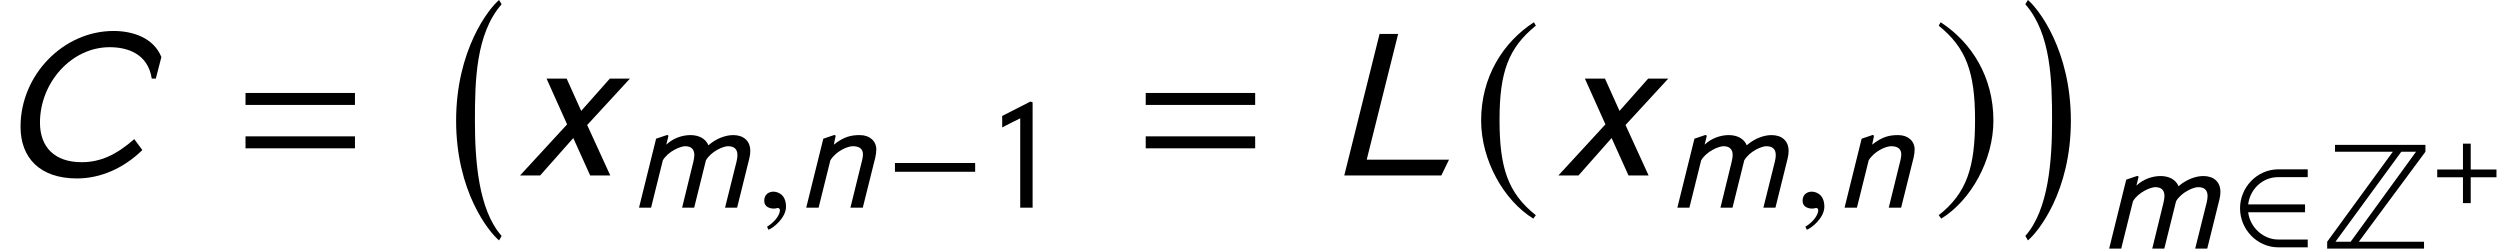 <?xml version='1.0' encoding='UTF-8'?>
<!-- This file was generated by dvisvgm 3.1.1 -->
<svg version='1.1' xmlns='http://www.w3.org/2000/svg' xmlns:xlink='http://www.w3.org/1999/xlink' width='139.334pt' height='13.856pt' viewBox='162.954 82.961 139.334 13.856'>
<defs>
<path id='g14-0' d='M3.76-1.5V-1.867H.406V-1.5H3.76Z'/>
<path id='g14-50' d='M3.171-.052V-.38H1.926C1.336-.38 .76-.865 .681-1.52H3.059V-1.847H.681C.753-2.47 1.271-2.987 1.926-2.987H3.171V-3.315H1.952C1.042-3.315 .341-2.555 .341-1.684S1.042-.052 1.952-.052H3.171Z'/>
<path id='g14-184' d='M1.631-1.874H.197V-1.441H1.631V0H2.063V-1.441H3.498V-1.874H2.063V-3.315H1.631V-1.874Z'/>
<path id='g14-185' d='M1.932-4.697C.983-4.081 .314-3.02 .314-1.684C.314-.465 1.009 .766 1.913 1.323L1.991 1.218C1.127 .537 .878-.255 .878-1.703C.878-3.157 1.146-3.911 1.991-4.592L1.932-4.697Z'/>
<path id='g14-186' d='M.249-4.697L.19-4.592C1.035-3.911 1.304-3.157 1.304-1.703C1.304-.255 1.055 .537 .19 1.218L.269 1.323C1.173 .766 1.867-.465 1.867-1.684C1.867-3.02 1.199-4.081 .249-4.697Z'/>
<path id='g1-61' d='M5.014-2.882V-3.371H.542V-2.882H5.014ZM5.014-1.109V-1.598H.542V-1.109H5.014Z'/>
<path id='g1-130' d='M2.638 0V-5.869L2.515-5.913L.943-5.11V-4.472C1.258-4.629 1.625-4.83 1.948-4.979V0H2.638Z'/>
<path id='g1-218' d='M5.913-5.398V-5.782H.873V-5.398H4.096L.437-.384V0H5.835V-.384H2.201L5.913-5.398ZM5.389-5.398L1.747-.384H.9L4.568-5.398H5.389Z'/>
<path id='g23-67' d='M6.594-4.839C6.271-5.634 5.415-5.904 4.638-5.904C2.594-5.904 .839-4.114 .839-1.991C.839-.725 1.625 .122 3.144 .122C4.114 .122 5.057-.297 5.817-1.039L5.485-1.485C4.76-.847 4.105-.542 3.337-.542C2.227-.542 1.633-1.162 1.633-2.157C1.633-3.791 2.917-5.241 4.481-5.241C5.206-5.241 6.044-4.979 6.201-3.957H6.367L6.594-4.839Z'/>
<path id='g23-76' d='M4.926-.646H1.563L2.847-5.782H2.088L.646 0H4.612L4.926-.646Z'/>
<path id='g23-109' d='M2.21-4.009L2.14-4.053L1.52-3.843L.568 0H1.24L1.895-2.638C2.201-3.153 2.891-3.424 3.136-3.424C3.468-3.424 3.651-3.267 3.651-2.926C3.651-2.812 3.625-2.69 3.59-2.533L2.97 0H3.642L4.297-2.638C4.594-3.144 5.267-3.424 5.52-3.424C5.861-3.424 6.053-3.275 6.053-2.926C6.053-2.821 6.035-2.699 6.001-2.559L5.363 0H6.035L6.717-2.751C6.752-2.9 6.769-3.031 6.769-3.153C6.769-3.756 6.359-4.044 5.817-4.044C5.389-4.044 4.865-3.852 4.437-3.476C4.28-3.852 3.896-4.044 3.433-4.044C2.978-4.044 2.463-3.869 2.088-3.511L2.21-4.009Z'/>
<path id='g23-110' d='M2.192-4.009L2.122-4.053L1.502-3.843L.55 0H1.24L1.895-2.638C2.21-3.153 2.856-3.424 3.144-3.424C3.494-3.424 3.712-3.293 3.712-2.961C3.712-2.874 3.695-2.769 3.668-2.655L3.013 0H3.703L4.402-2.804C4.437-2.961 4.455-3.118 4.455-3.249C4.455-3.703 4.096-4.044 3.537-4.044C3.057-4.044 2.647-3.957 2.088-3.511L2.192-4.009Z'/>
<path id='g23-120' d='M4.751-3.957H3.93L2.76-2.638L2.166-3.957H1.345L2.184-2.088L.262 0H1.083L2.437-1.529L3.127 0H3.948L3.005-2.061L4.751-3.957Z'/>
<path id='g24-59' d='M1.703-.052C1.703-.777 1.197-.891 .996-.891C.777-.891 .489-.76 .489-.384C.489-.035 .804 .052 1.031 .052C1.092 .052 1.135 .044 1.162 .035C1.197 .026 1.223 .017 1.24 .017C1.301 .017 1.363 .061 1.363 .14C1.363 .306 1.223 .699 .646 1.066L.725 1.232C.987 1.144 1.703 .568 1.703-.052Z'/>
<use id='g26-67' xlink:href='#g23-67' transform='scale(1.364)'/>
<use id='g26-76' xlink:href='#g23-76' transform='scale(1.364)'/>
<use id='g26-120' xlink:href='#g23-120' transform='scale(1.364)'/>
<use id='g6-61' xlink:href='#g1-61' transform='scale(1.364)'/>
<path id='g11-0' d='M3.132 12.482C1.834 11.017 1.644 8.266 1.644 6.062S1.691 1.215 3.132-.429L2.99-.667C2.418-.191 .596 2.12 .596 6.062S2.418 12.256 2.99 12.732L3.132 12.482Z'/>
<path id='g11-1' d='M.357 12.482L.5 12.732C1.072 12.256 2.894 10.005 2.894 6.062S1.072-.191 .5-.667L.357-.429C1.798 1.215 1.846 3.859 1.846 6.062S1.656 11.017 .357 12.482Z'/>
<use id='g17-0' xlink:href='#g14-0' transform='scale(1.333)'/>
<use id='g17-50' xlink:href='#g14-50' transform='scale(1.333)'/>
<use id='g20-185' xlink:href='#g14-185' transform='scale(1.818)'/>
<use id='g20-186' xlink:href='#g14-186' transform='scale(1.818)'/>
</defs>
<g id='page1'>
<use x='162.954' y='92.74' xlink:href='#g26-67'/>
<use x='175.898' y='92.74' xlink:href='#g6-61'/>
<use x='187.779' y='83.628' xlink:href='#g11-0'/>
<use x='191.581' y='92.74' xlink:href='#g26-120'/>
<use x='198.001' y='94.534' xlink:href='#g23-109'/>
<use x='205.058' y='94.534' xlink:href='#g24-59'/>
<use x='207.338' y='94.534' xlink:href='#g23-110'/>
<use x='212.291' y='94.534' xlink:href='#g17-0'/>
<use x='217.867' y='94.534' xlink:href='#g1-130'/>
<use x='226.07' y='92.74' xlink:href='#g6-61'/>
<use x='236.994' y='92.74' xlink:href='#g26-76'/>
<use x='244.932' y='92.74' xlink:href='#g20-185'/>
<use x='249.451' y='92.74' xlink:href='#g26-120'/>
<use x='255.871' y='94.534' xlink:href='#g23-109'/>
<use x='262.929' y='94.534' xlink:href='#g24-59'/>
<use x='265.208' y='94.534' xlink:href='#g23-110'/>
<use x='270.66' y='92.74' xlink:href='#g20-186'/>
<use x='275.477' y='83.628' xlink:href='#g11-1'/>
<use x='279.937' y='96.816' xlink:href='#g23-109'/>
<use x='287.345' y='96.816' xlink:href='#g17-50'/>
<use x='292.219' y='96.816' xlink:href='#g1-218'/>
<use x='298.593' y='94.282' xlink:href='#g14-184'/>
</g>
</svg>